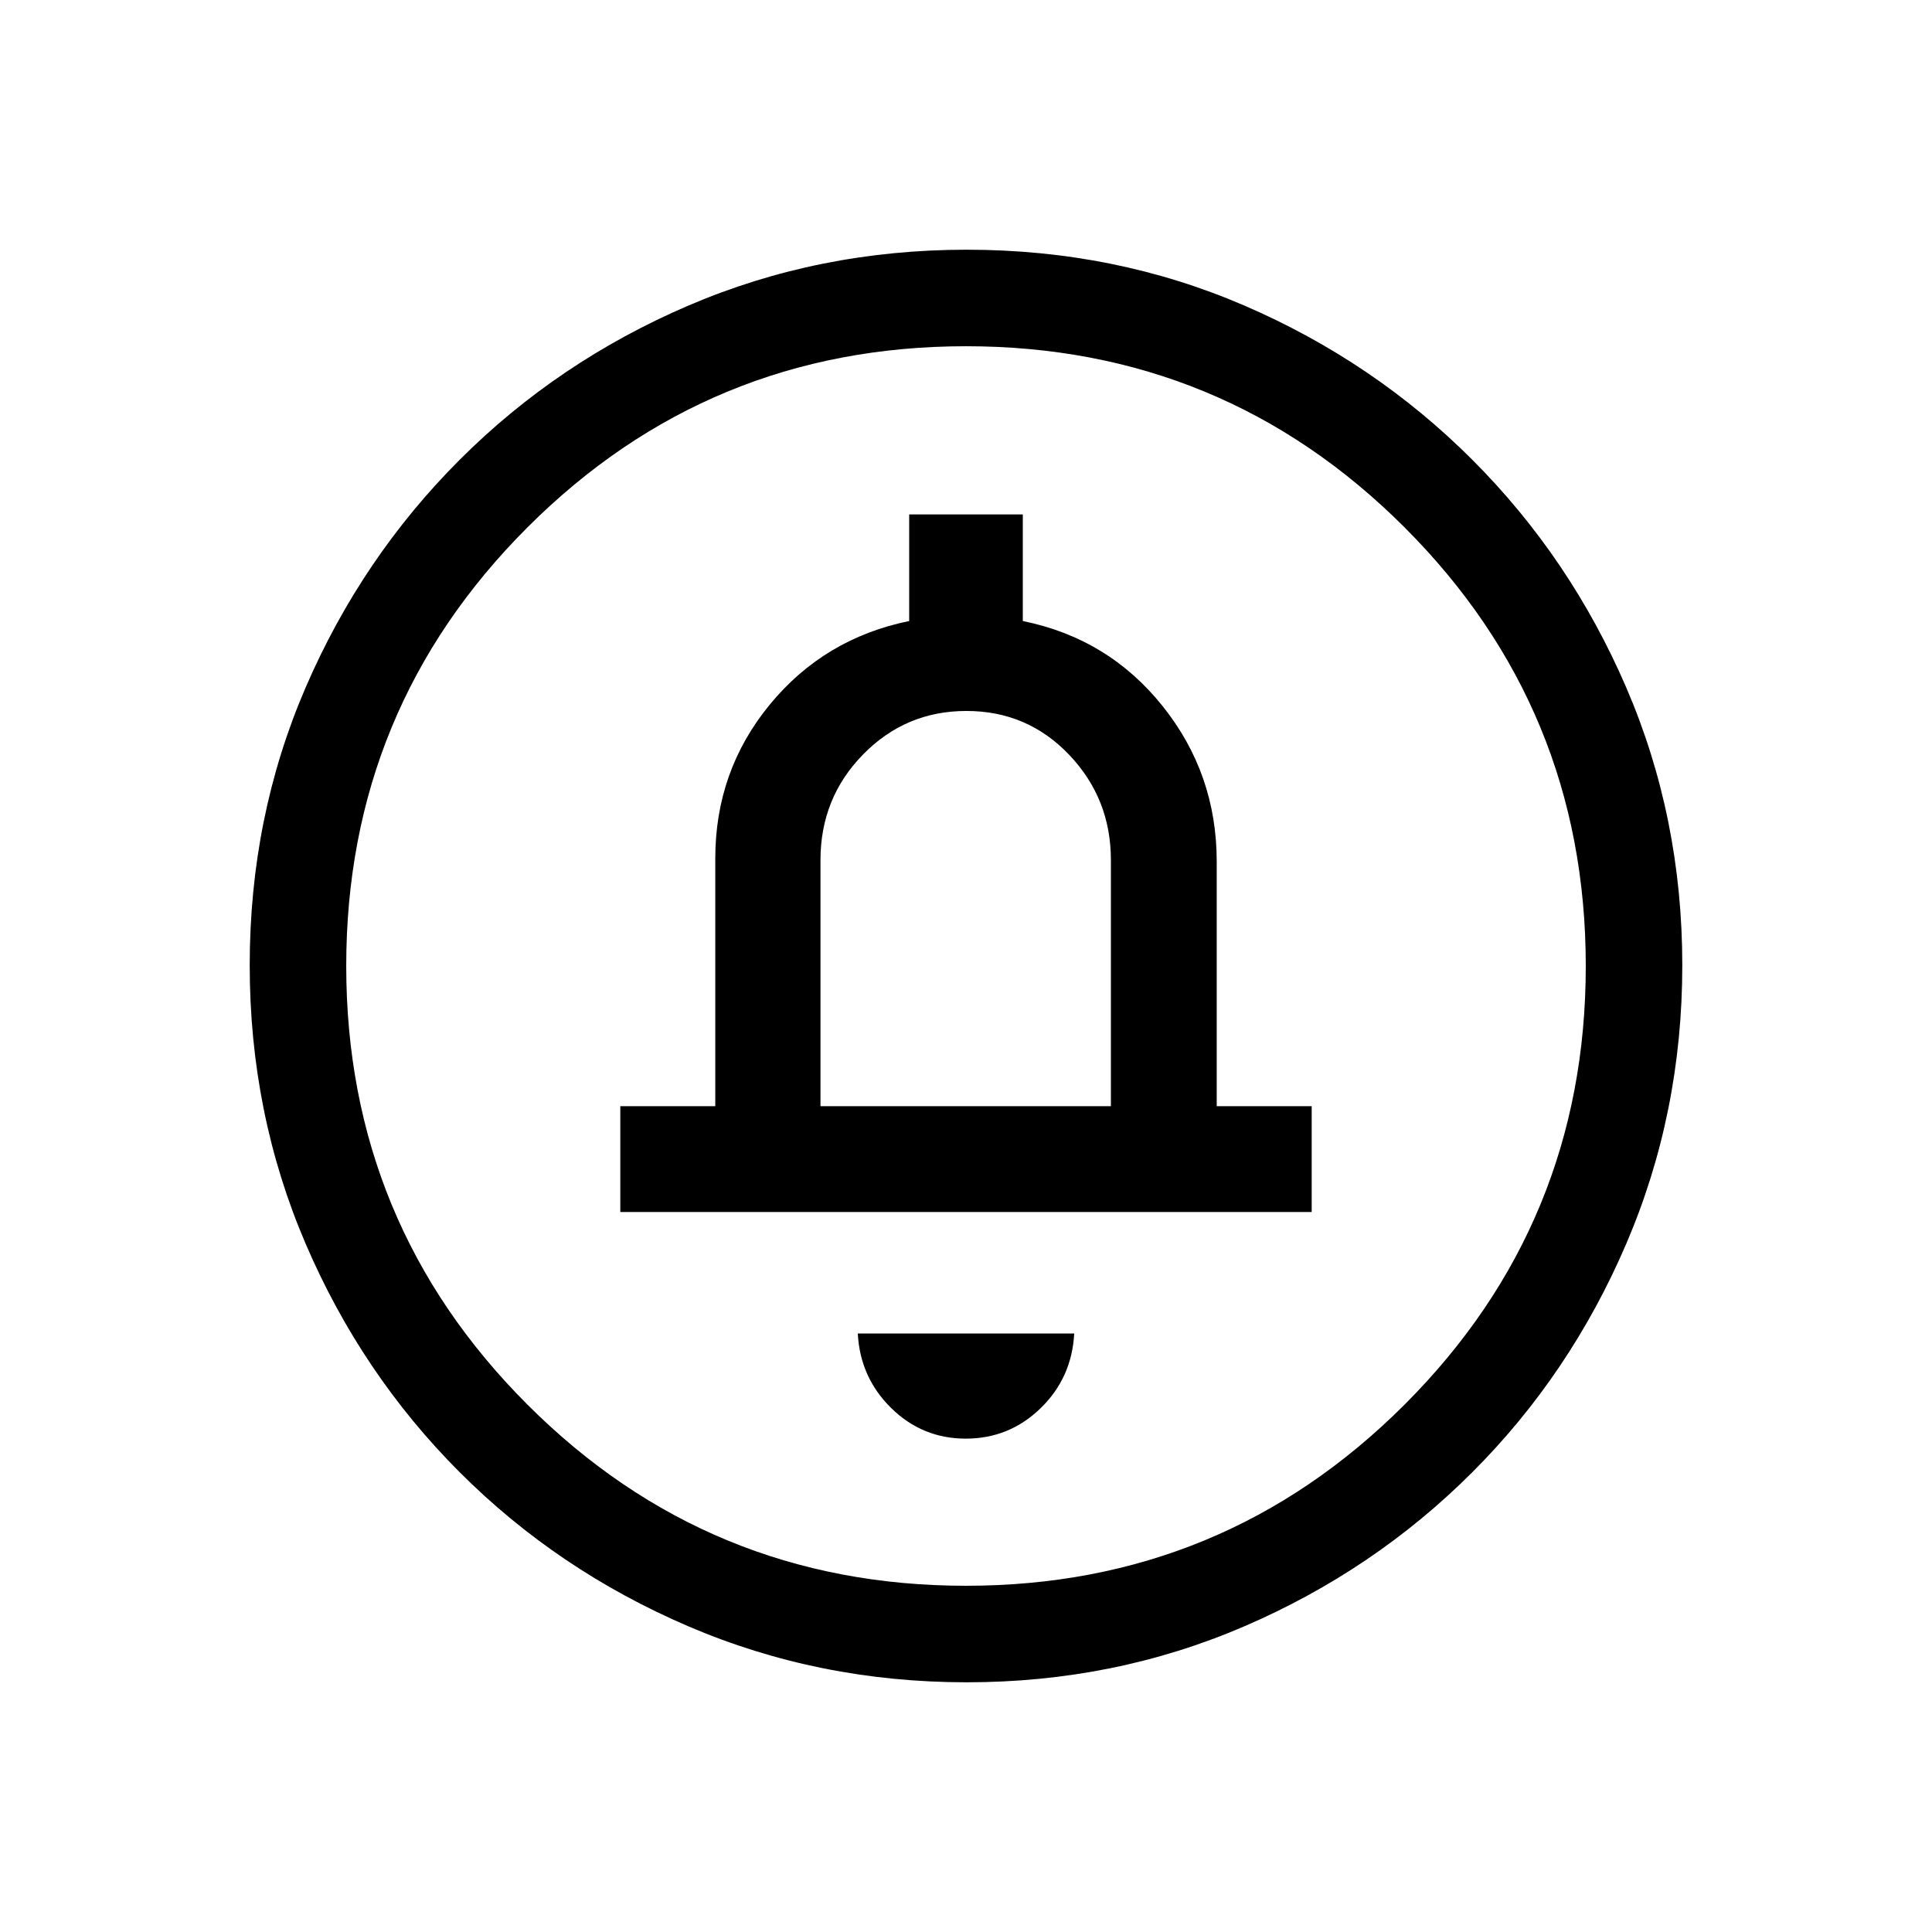 <svg xmlns="http://www.w3.org/2000/svg" height="20" viewBox="0 -960 960 960" width="20"><path d="M479.9-245.15q21.6 0 37.16-15.11 15.55-15.11 16.71-37.13H426.23q1.16 21.89 16.62 37.06 15.46 15.18 37.05 15.18ZM308.23-357.77h343.54v-52.58h-47.19V-531.9q0-43.63-26.89-77.25-26.88-33.62-69.46-42.27v-52.96h-56.46v52.96q-42.27 8.65-69.31 41.58-27.04 32.94-27.04 76.42v123.07h-47.19v52.58Zm99.46-52.58v-122.27q0-30.87 21.16-52.49 21.15-21.62 51.36-21.62 30.29 0 51.04 21.77T552-532.62v122.27H407.69Zm72.68 286.27q-73.43 0-138.34-27.82-64.92-27.83-113.66-76.6-48.73-48.77-76.51-113.51-27.78-64.74-27.78-138.36 0-73.69 27.82-138.1 27.83-64.42 76.6-113.16 48.77-48.73 113.51-76.51 64.74-27.78 138.36-27.78 73.69 0 138.1 27.82 64.42 27.83 113.16 76.6 48.73 48.77 76.51 113.28 27.78 64.51 27.78 137.85 0 73.43-27.82 138.34-27.83 64.92-76.6 113.66-48.77 48.73-113.28 76.51-64.51 27.78-137.85 27.78Zm-.38-47.96q127.89 0 217.93-90.02 90.04-90.03 90.04-217.93 0-127.89-90.02-217.93-90.03-90.04-217.93-90.04-127.89 0-217.93 90.02-90.04 90.03-90.04 217.93 0 127.89 90.02 217.93 90.03 90.04 217.93 90.04ZM480-480Z"/></svg>